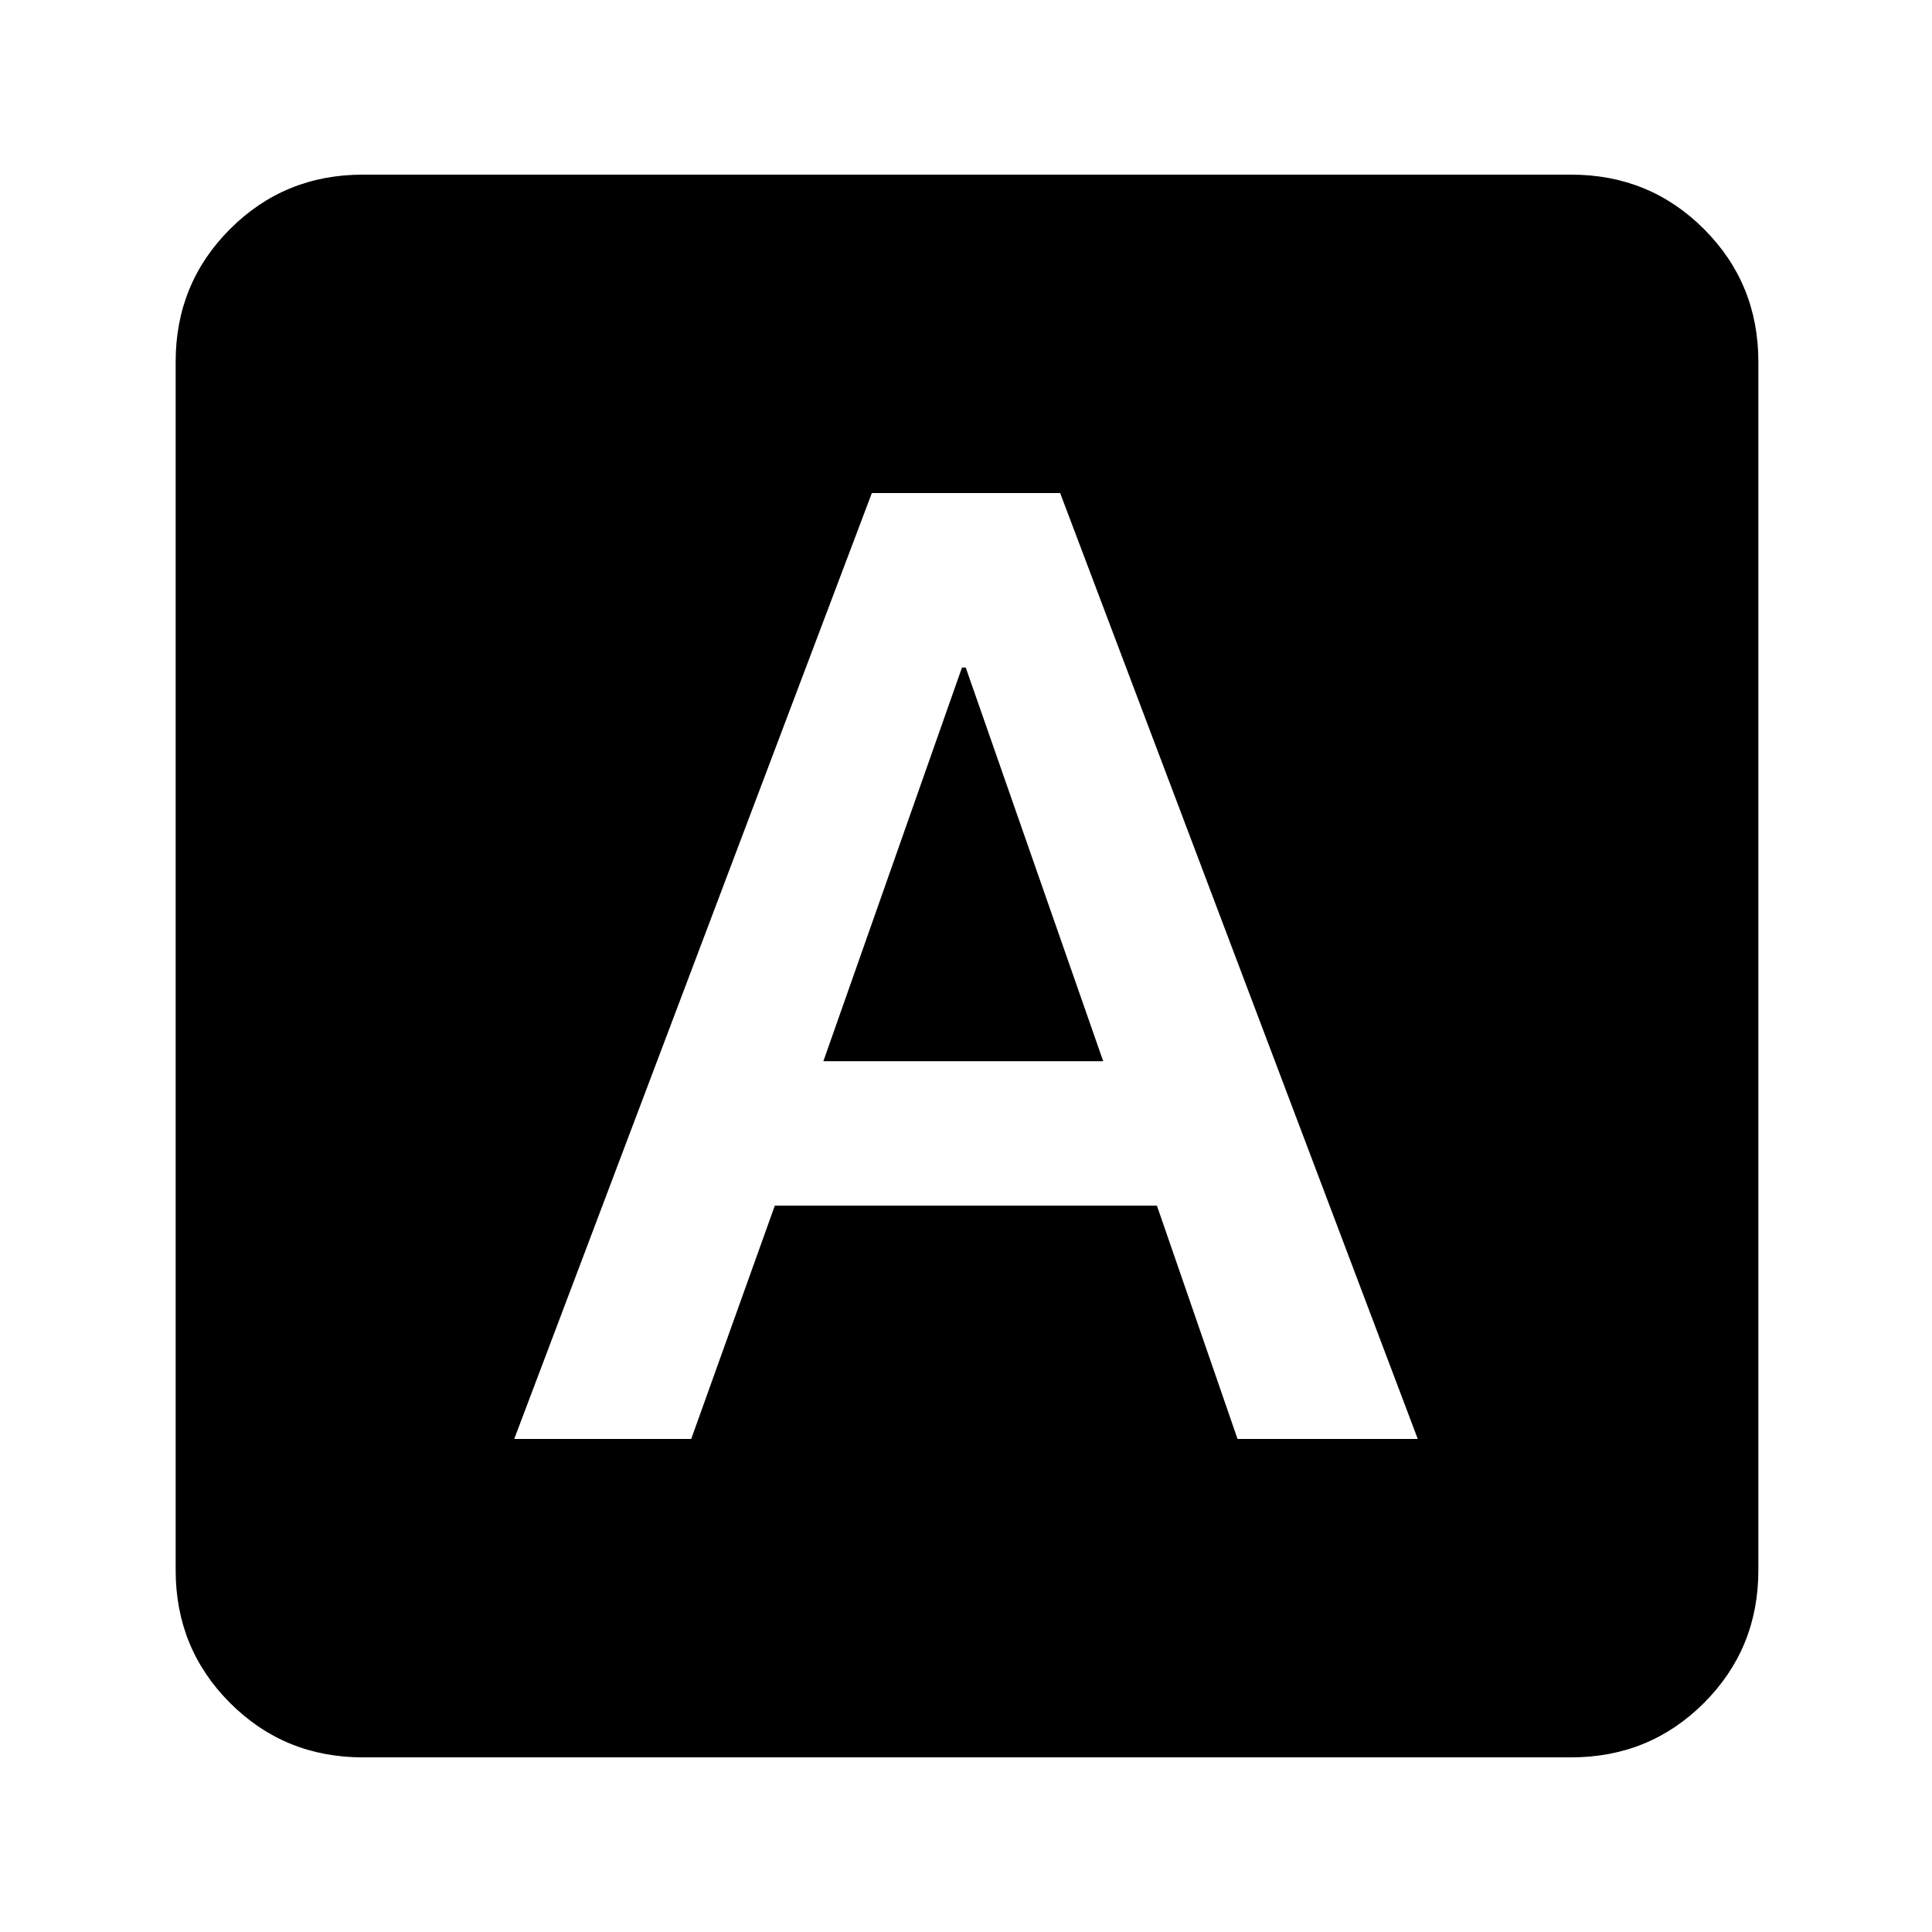 <svg xmlns="http://www.w3.org/2000/svg" height="20" viewBox="0 -960 960 960" width="20"><path d="M255.52-245h87.95L385-360.91h189.87L614.92-245h89.56l-177.7-470h-93.56l-177.7 470Zm153.61-187.7L478-628.3h1.87l68.3 195.6H409.13ZM180.28-86.78q-38.94 0-65.97-27.03t-27.03-65.97v-600.44q0-38.94 27.03-65.97t65.97-27.03h600.44q38.94 0 65.97 27.03t27.03 65.97v600.44q0 38.94-27.03 65.97t-65.97 27.03H180.28Z"/></svg>